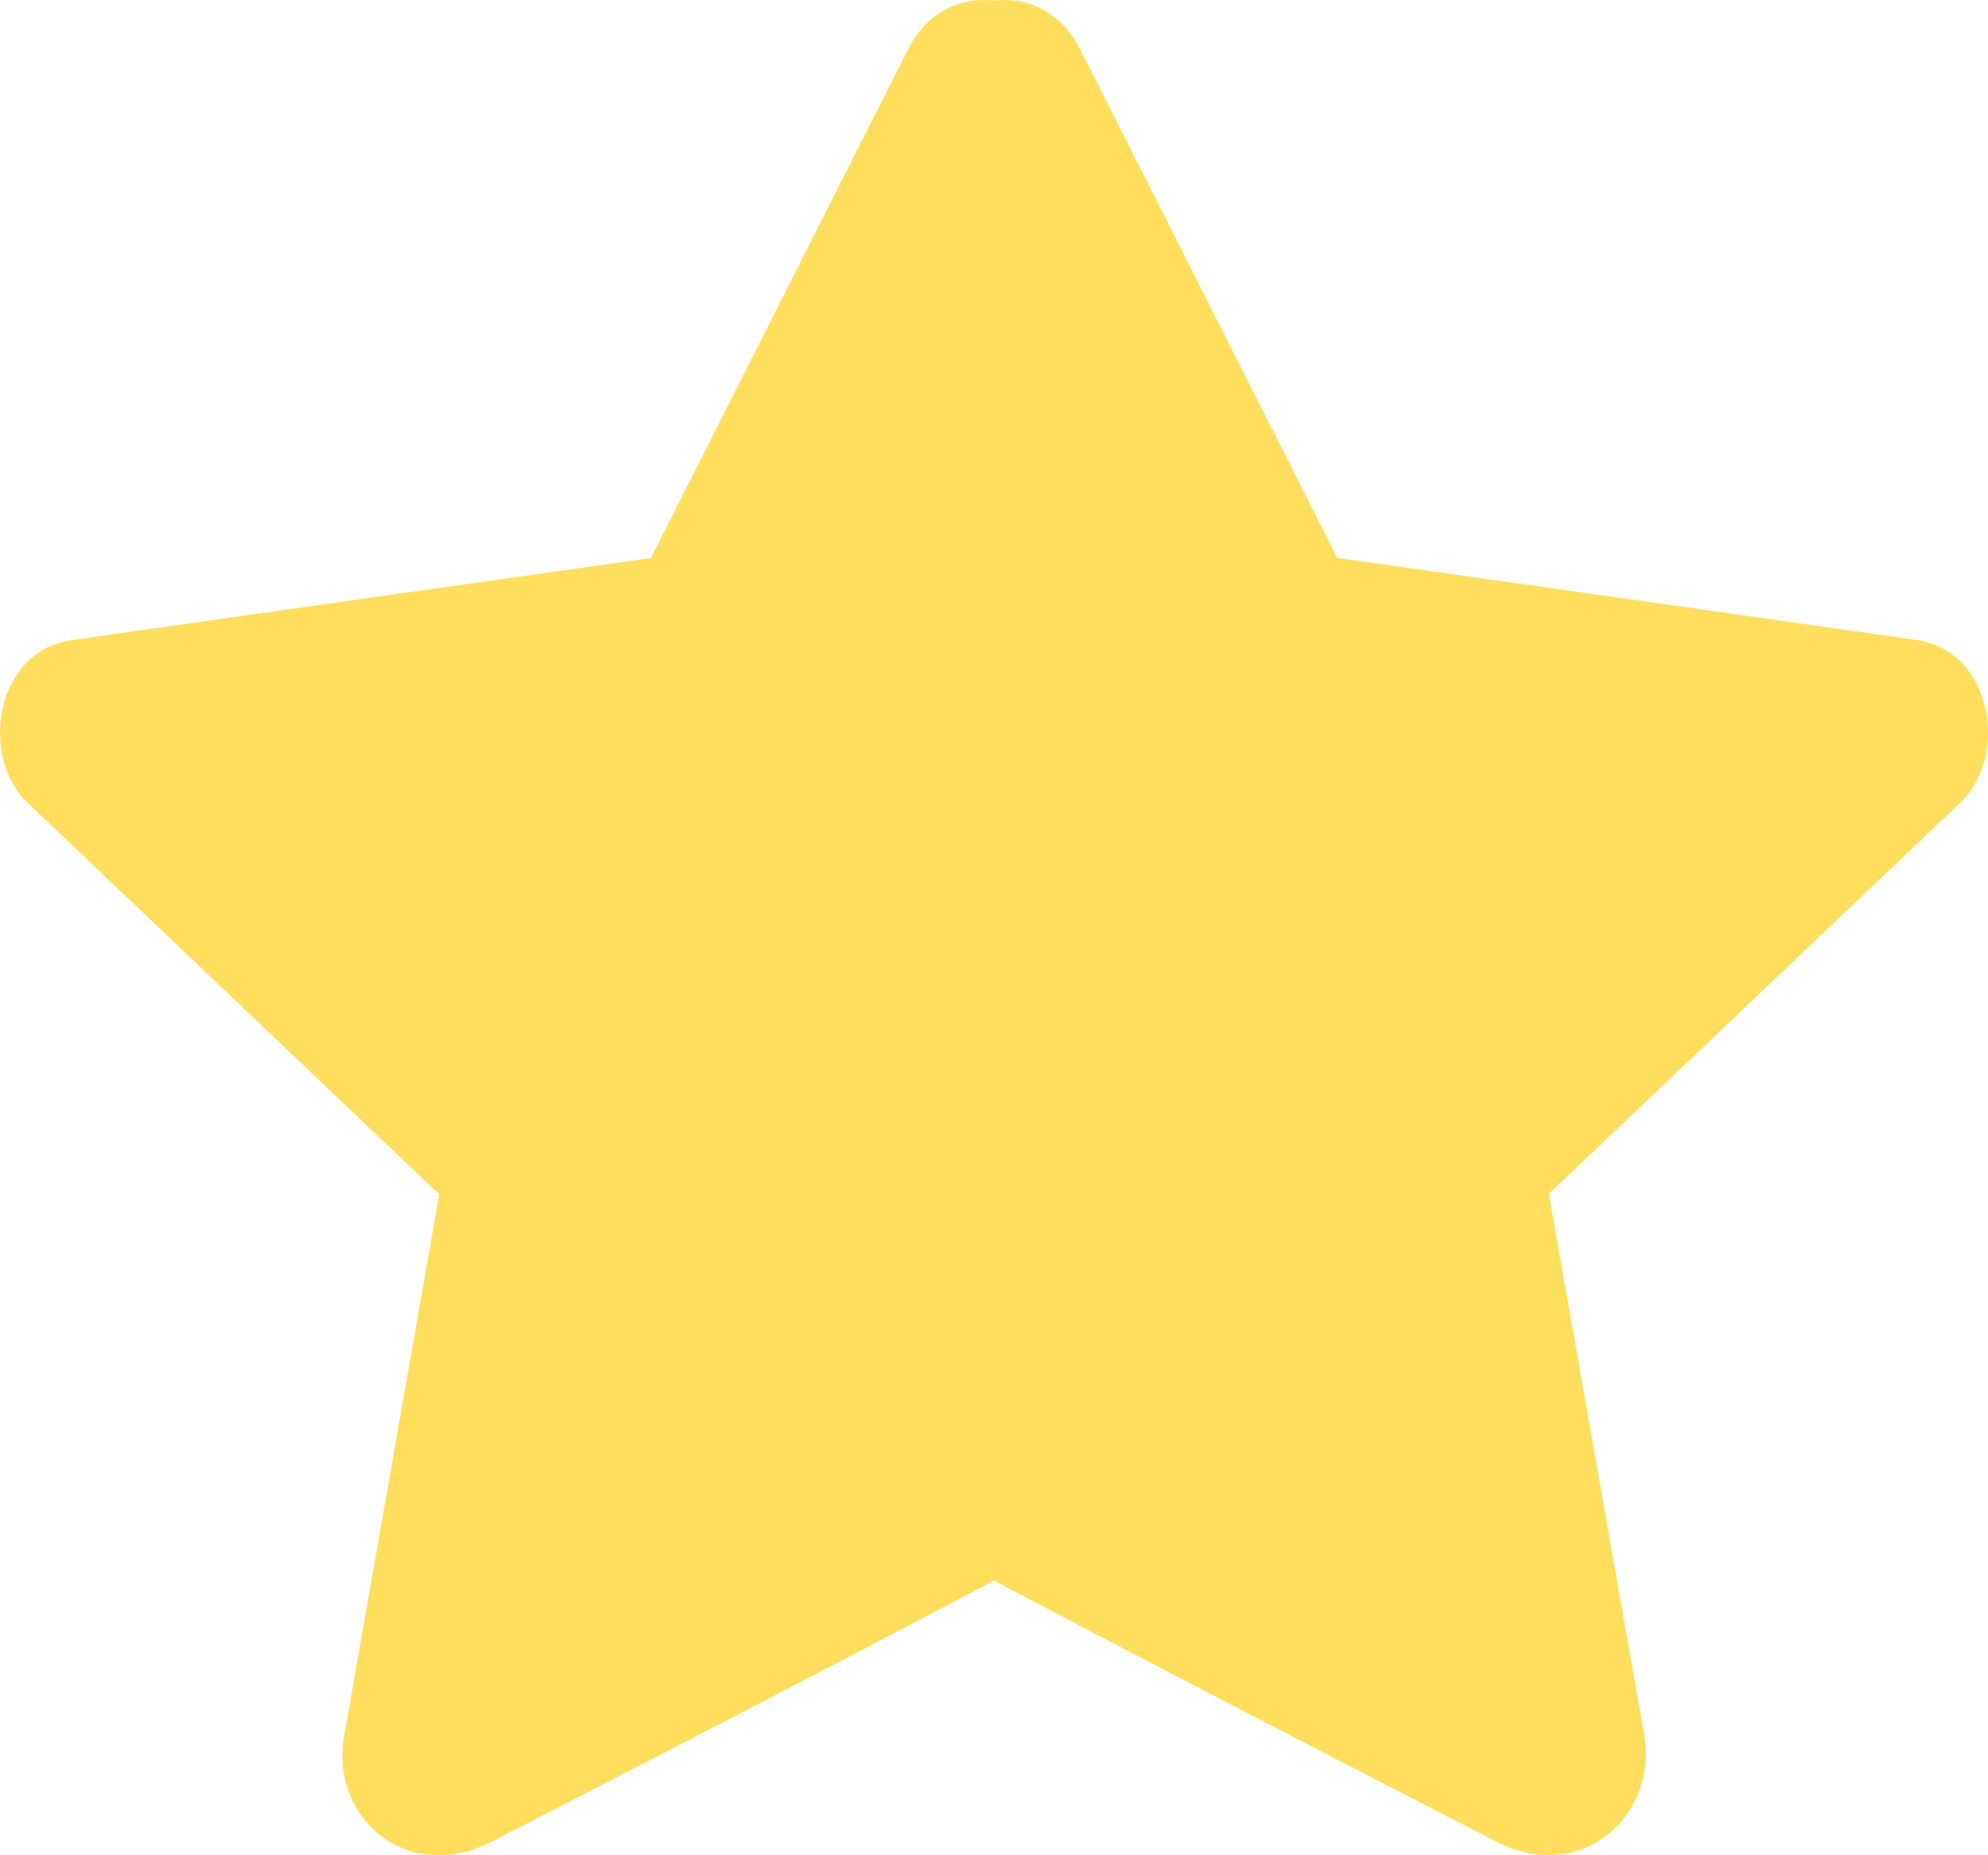 <svg xmlns="http://www.w3.org/2000/svg" xmlns:xlink="http://www.w3.org/1999/xlink" width="15" height="14" viewBox="0 0 15 14" version="1.1">
    <!-- Generator: Sketch 63.1 (92452) - https://sketch.com -->
    <title>yellow-star</title>
    <desc>Created with Sketch.</desc>
    <g id="Symbols" stroke="none" stroke-width="1" fill="none" fill-rule="evenodd">
        <g id="Job-/-Rating-/-PC" transform="translate(-133, -78)" fill="#FFDE5D" fill-rule="nonzero">
            <g id="yellow-star" transform="translate(133, 78)">
                <path d="M10.09,4.21 C9.444,2.931 8.797,1.653 8.152,0.375 C8.003,0.082 7.749,-0.023 7.5,0.004 C7.251,-0.022 6.998,0.082 6.85,0.375 L4.911,4.211 C3.456,4.416 1.998,4.623 0.542,4.83 C-0.035,4.912 -0.16,5.707 0.209,6.059 C1.245,7.043 2.279,8.029 3.314,9.013 C3.075,10.375 2.836,11.736 2.597,13.098 C2.486,13.729 3.083,14.219 3.704,13.9 C4.97,13.251 6.234,12.595 7.5,11.928 C8.766,12.595 10.031,13.251 11.296,13.9 C11.918,14.219 12.515,13.715 12.405,13.084 C12.163,11.722 11.927,10.368 11.686,9.009 C12.722,8.024 13.757,7.041 14.791,6.057 C15.161,5.704 15.034,4.911 14.459,4.829 C13.005,4.622 11.545,4.416 10.09,4.21 Z" id="yellow_star"/>
            </g>
        </g>
    </g>
</svg>